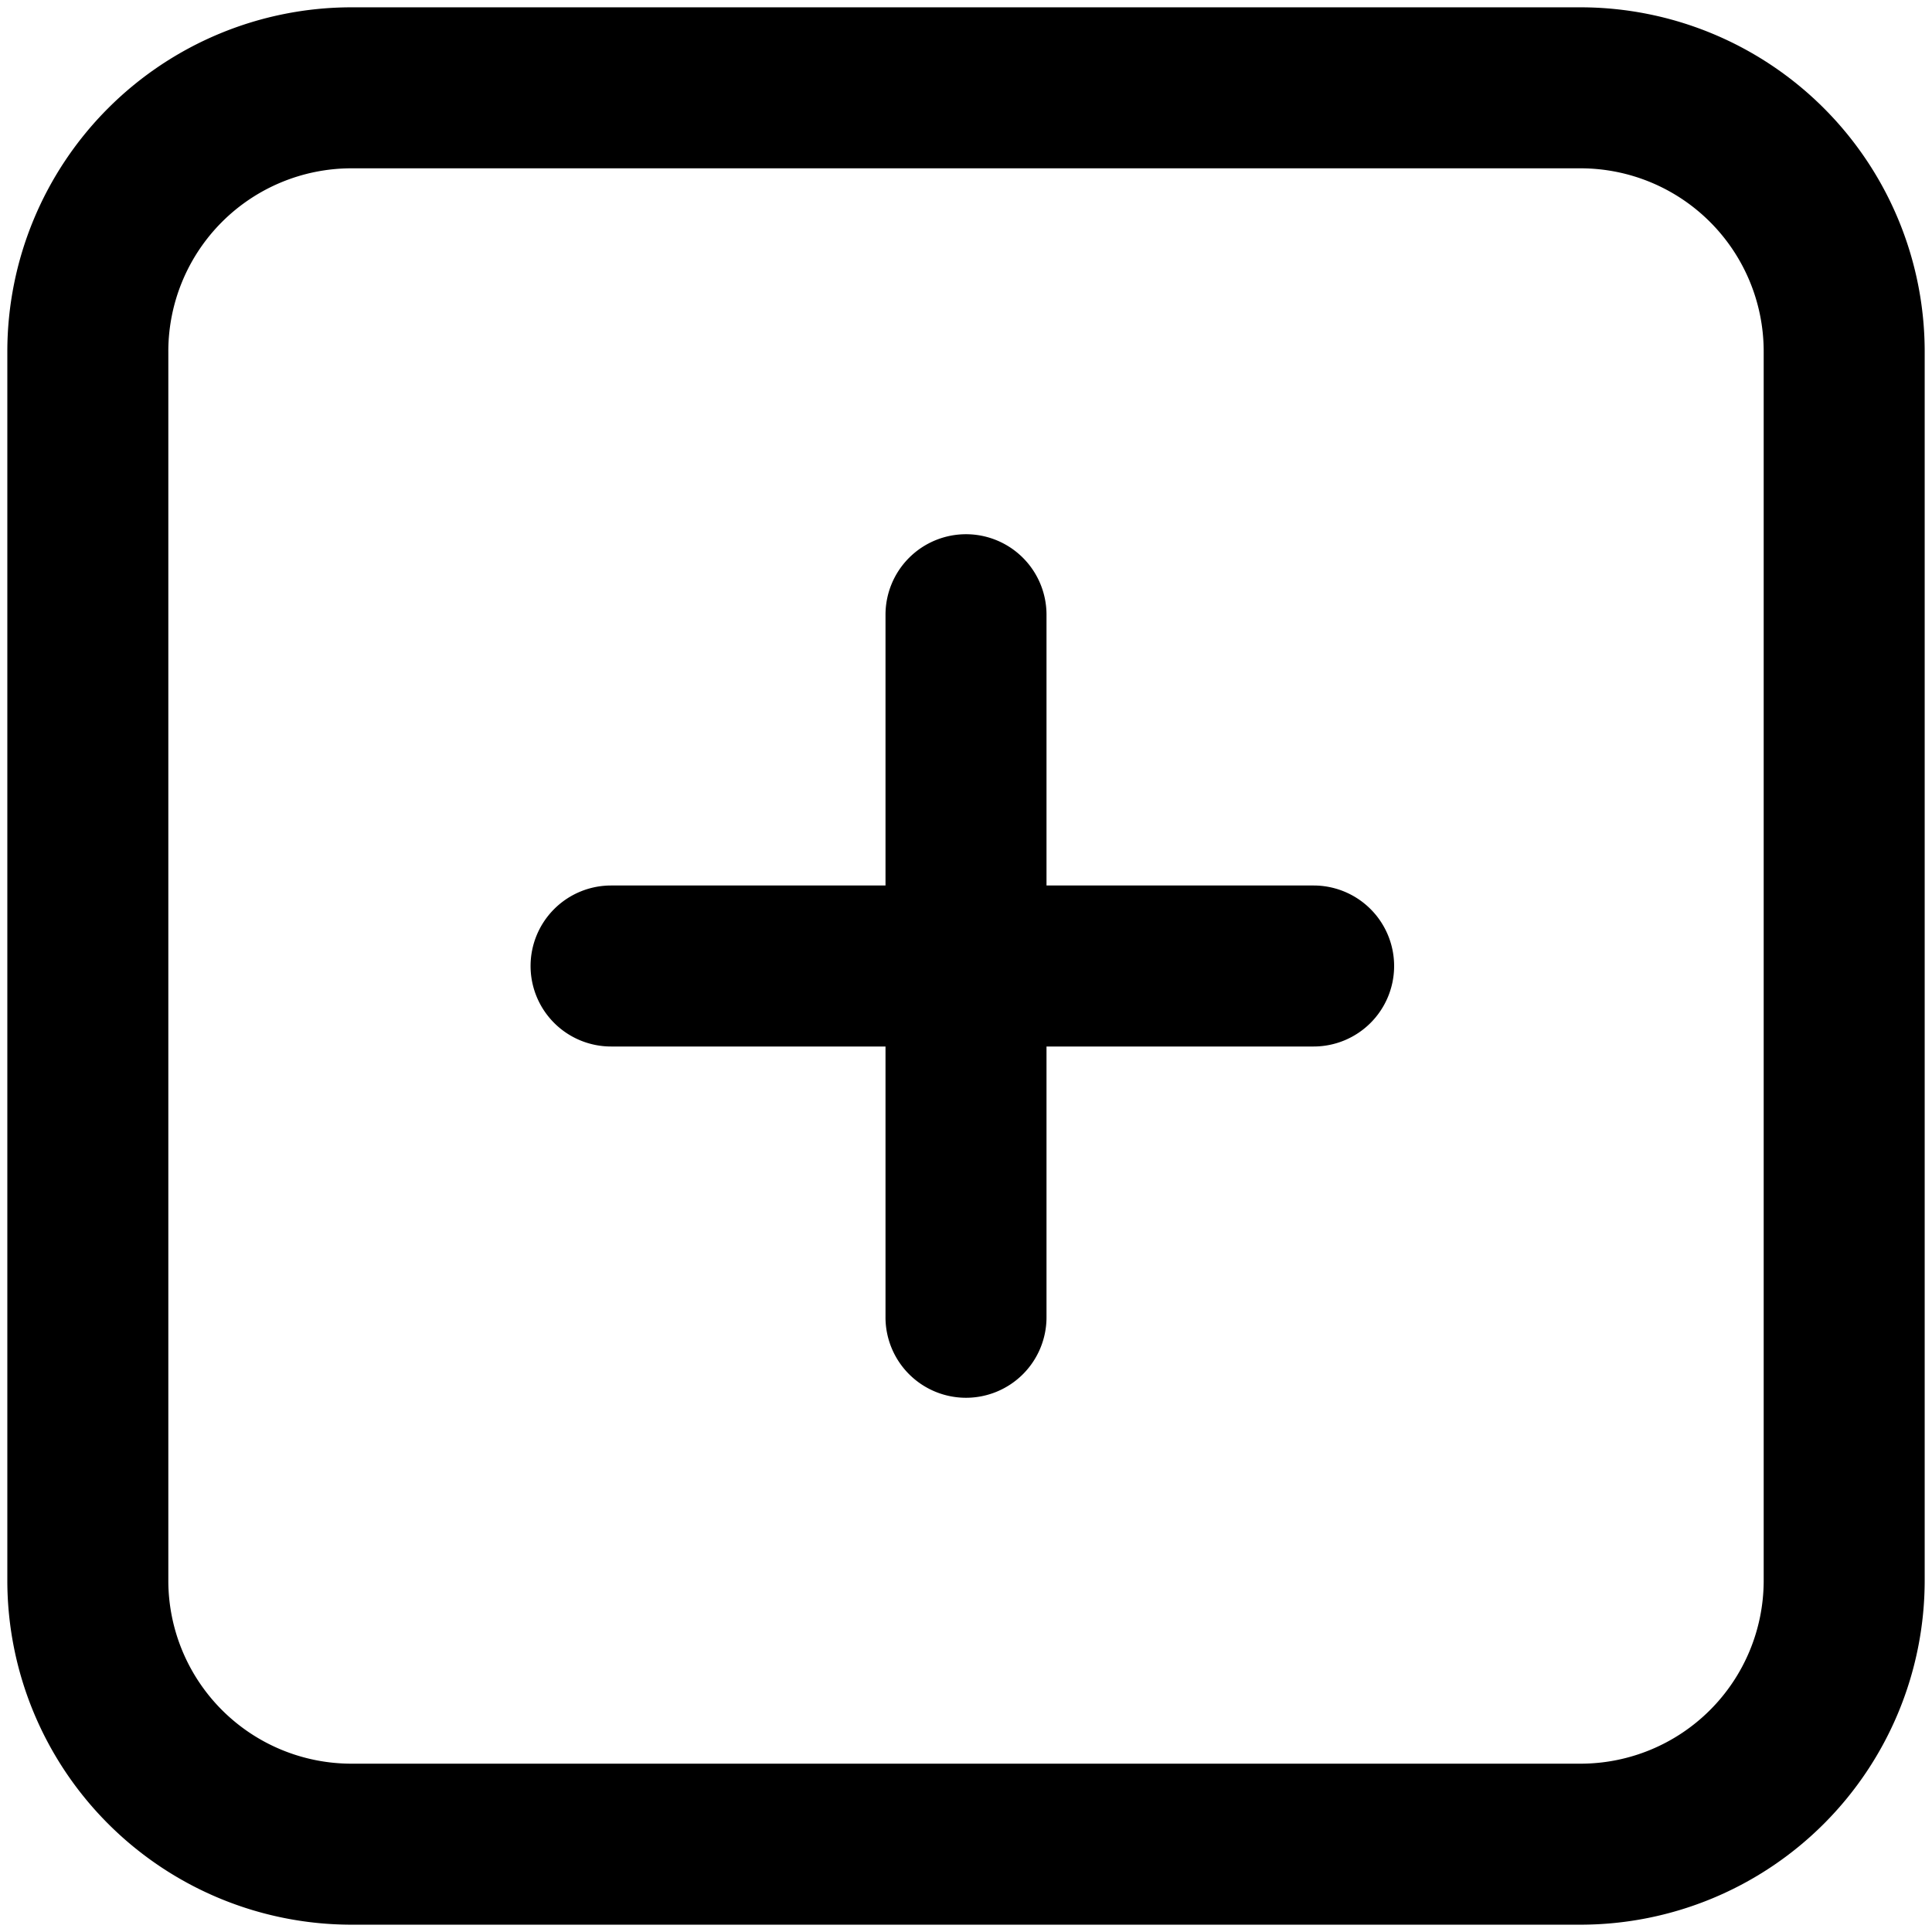 <svg xmlns="http://www.w3.org/2000/svg" viewBox="0 0 264 264">
    <path d="M48.001 263a47.053 47.053 0 0 1-47-47V48a47.052 47.052 0 0 1 47-47h168a47.053 47.053 0 0 1 47 47v168a47.054 47.054 0 0 1-47 47Zm-25-215v168a25.029 25.029 0 0 0 25 25h168a25.028 25.028 0 0 0 25-25V48a25.028 25.028 0 0 0-25-25h-168A25.029 25.029 0 0 0 23 48Zm98 132v-37h-37.5a11 11 0 0 1-11-11 11 11 0 0 1 11-11h37.5V84a11 11 0 0 1 11-11 11 11 0 0 1 11 11v37h36.5a11 11 0 0 1 11 11 11 11 0 0 1-11 11h-36.5v37a11 11 0 0 1-11 11A11 11 0 0 1 121 180Z"/>
</svg>
